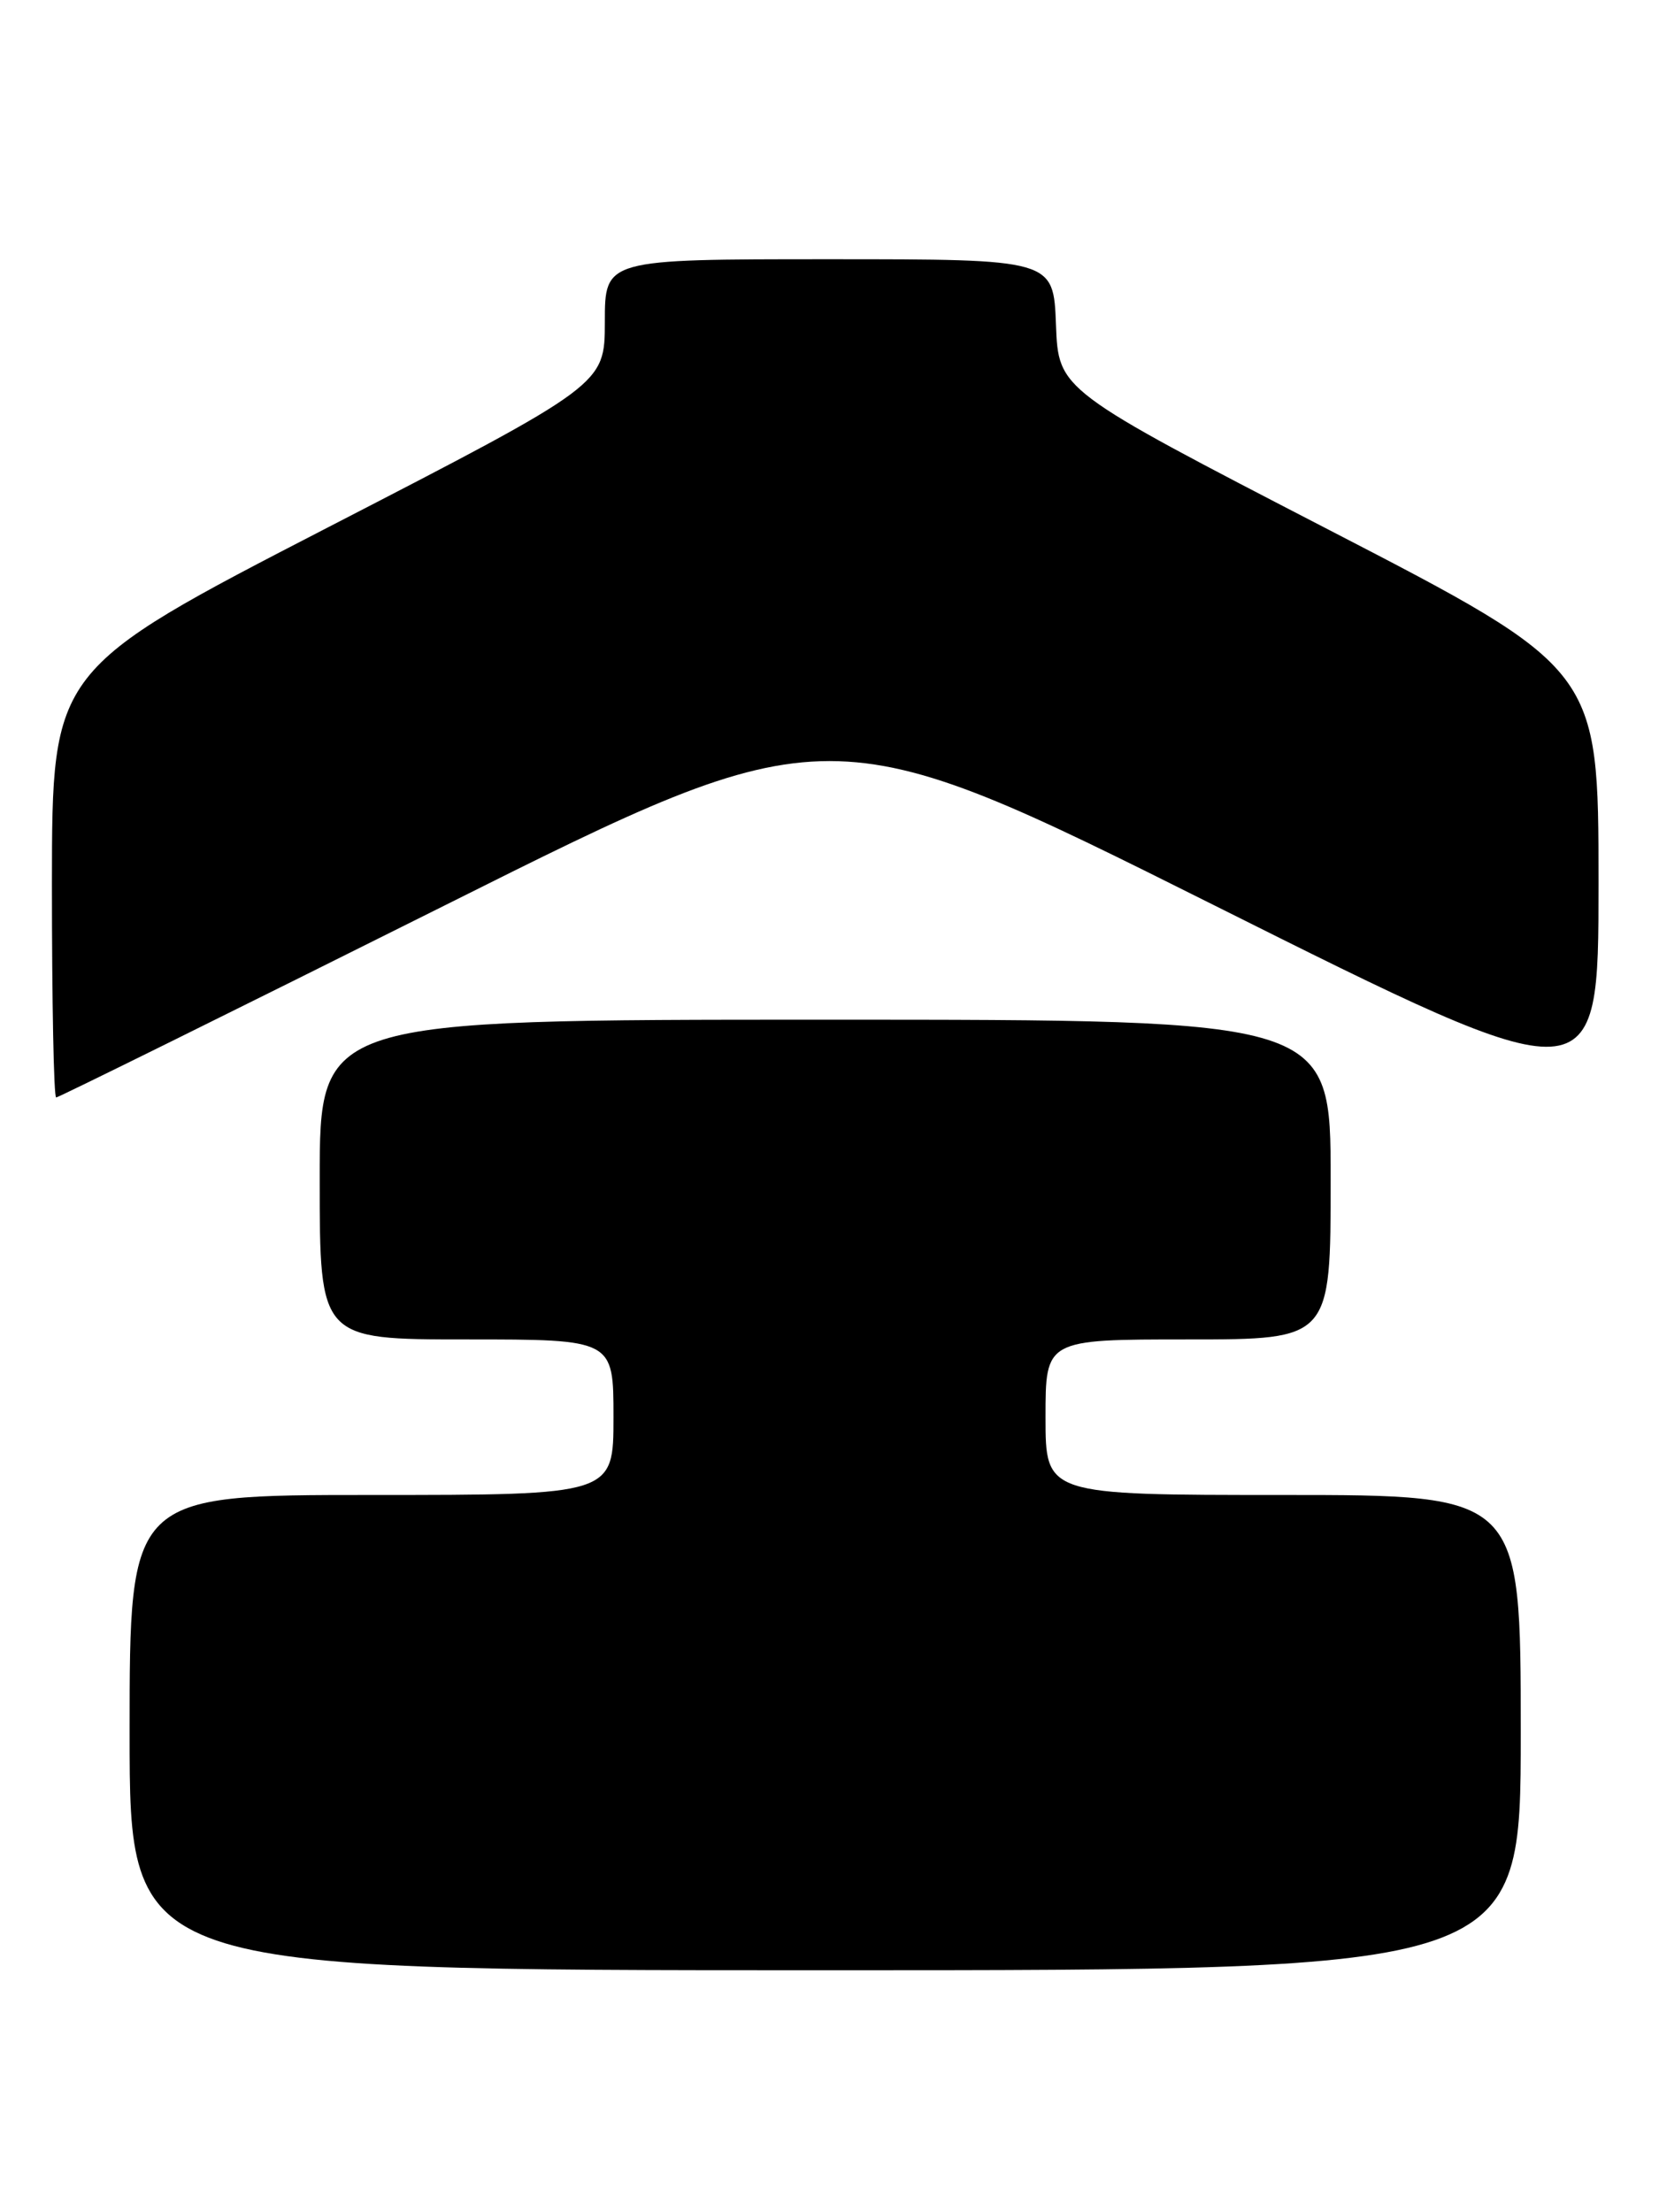 <?xml version="1.0" encoding="UTF-8" standalone="no"?>
<!DOCTYPE svg PUBLIC "-//W3C//DTD SVG 1.1//EN" "http://www.w3.org/Graphics/SVG/1.1/DTD/svg11.dtd" >
<svg xmlns="http://www.w3.org/2000/svg" xmlns:xlink="http://www.w3.org/1999/xlink" version="1.1" viewBox="0 0 192 256">
 <g >
 <path fill="currentColor"
d=" M 176.00 200.50 C 176.00 173.00 176.00 173.00 148.50 173.00 C 121.00 173.00 121.00 173.00 121.00 164.00 C 121.00 155.00 121.00 155.00 137.50 155.00 C 154.00 155.00 154.00 155.00 154.00 136.50 C 154.00 118.00 154.00 118.00 95.50 118.00 C 37.00 118.00 37.00 118.00 37.00 136.50 C 37.00 155.00 37.00 155.00 54.00 155.00 C 71.00 155.00 71.00 155.00 71.00 164.00 C 71.00 173.00 71.00 173.00 43.00 173.00 C 15.00 173.00 15.00 173.00 15.00 200.50 C 15.00 228.00 15.00 228.00 95.50 228.00 C 176.00 228.00 176.00 228.00 176.00 200.50 Z  M 51.50 104.76 C 96.00 82.51 96.00 82.51 140.50 104.75 C 185.00 127.00 185.00 127.00 185.00 102.22 C 185.00 77.45 185.00 77.45 153.75 61.29 C 122.50 45.13 122.50 45.13 122.21 37.57 C 121.92 30.00 121.92 30.00 95.96 30.00 C 70.00 30.00 70.00 30.00 70.00 37.25 C 69.99 44.50 69.99 44.50 38.01 61.00 C 6.03 77.50 6.03 77.50 6.01 102.25 C 6.01 115.86 6.22 127.00 6.50 127.00 C 6.77 127.00 27.02 116.99 51.50 104.76 Z "/>
</g>
</svg>